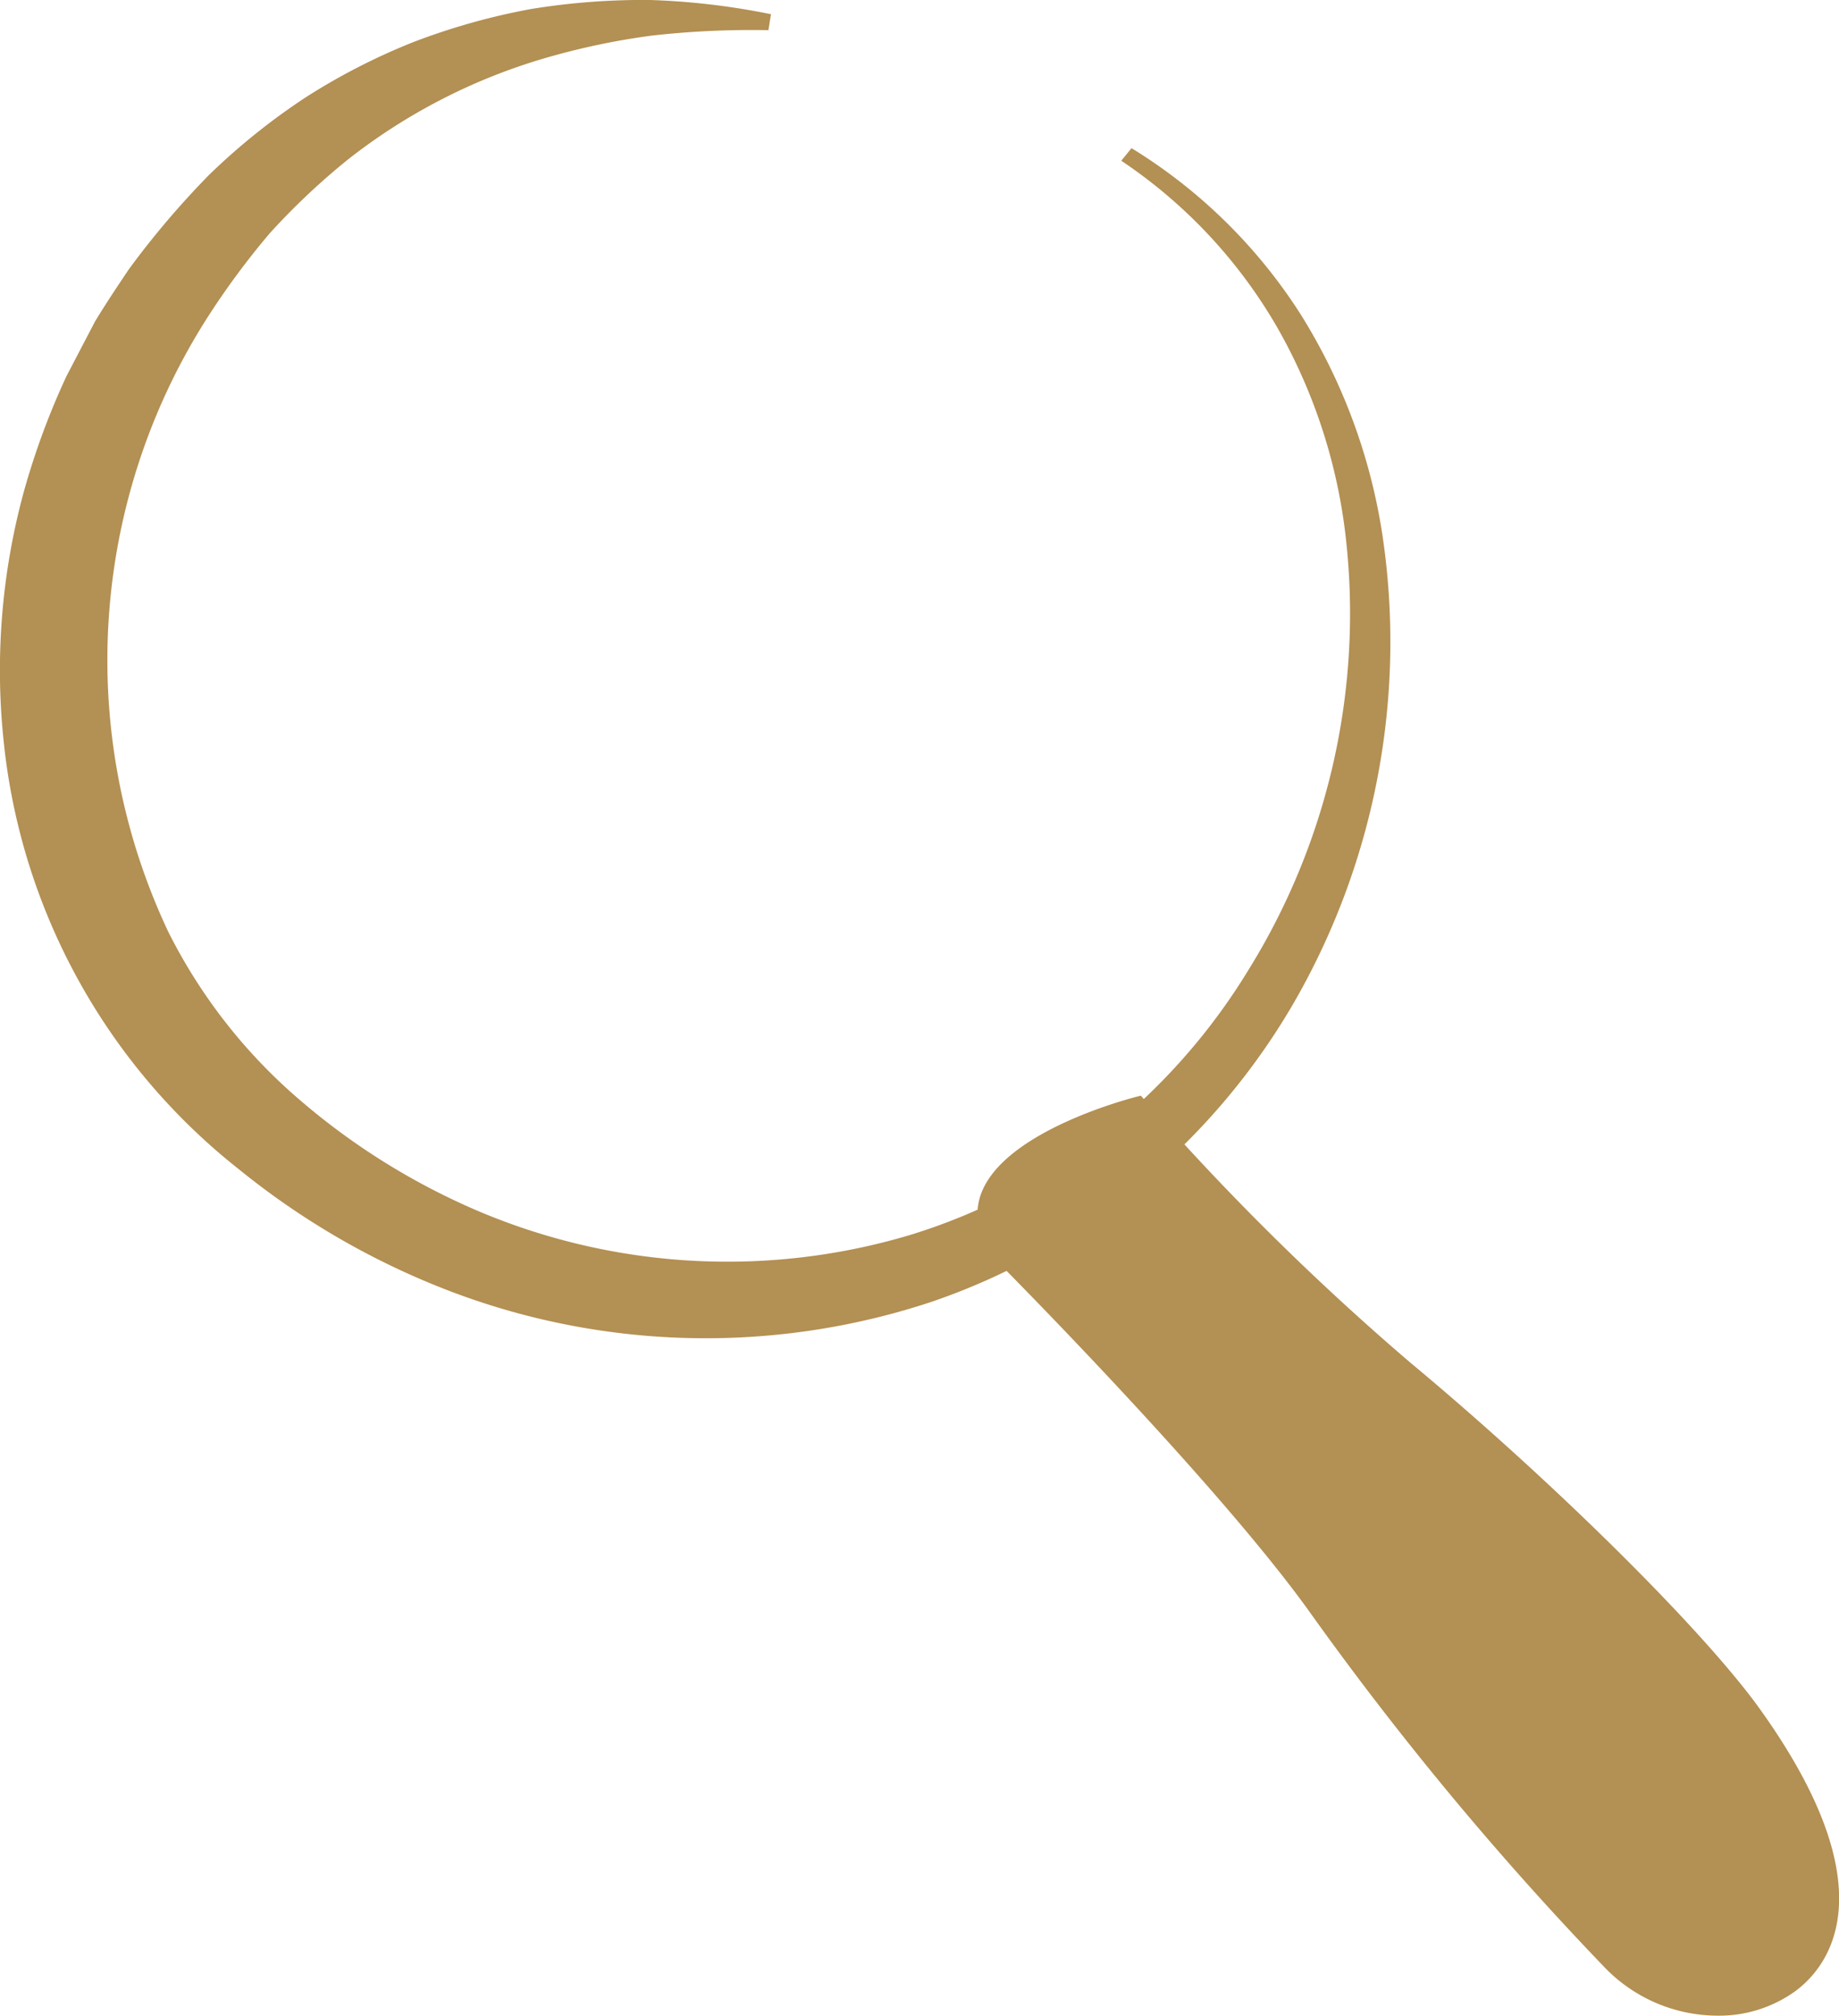 <svg xmlns="http://www.w3.org/2000/svg" viewBox="0 0 203.42 222.87"><path d="M125.24,16.85A57.53,57.53,0,0,1,143.57,35a64.13,64.13,0,0,1,9,24.39,79.13,79.13,0,0,1-9.51,50.82,74.75,74.75,0,0,1-17,20.34,72.77,72.77,0,0,1-23.23,13.07A78.87,78.87,0,0,1,50,142.43,85.11,85.11,0,0,1,26.7,129,68.58,68.58,0,0,1,.77,81.85,75,75,0,0,1,3,54.55,82.46,82.46,0,0,1,7.7,41.73l3.16-6.06c1.23-1.9,2.46-3.82,3.73-5.7a95.14,95.14,0,0,1,8.79-10.33A71.88,71.88,0,0,1,34,11.15,68.75,68.75,0,0,1,46,5,72.46,72.46,0,0,1,58.79,1.36a76.07,76.07,0,0,1,13.14-1A78.8,78.8,0,0,1,84.84,1.85L84.7,3a99,99,0,0,0-12.65.62A79.24,79.24,0,0,0,59.87,6.15,65.47,65.47,0,0,0,38.3,17.3a76.86,76.86,0,0,0-8.76,8.26,86.44,86.44,0,0,0-7.13,9.68,71,71,0,0,0-4.14,67.95A60.38,60.38,0,0,0,32.7,121.74a76.62,76.62,0,0,0,20.42,12.67,70.86,70.86,0,0,0,47.53,2.5,66.25,66.25,0,0,0,21.5-11.21,69.12,69.12,0,0,0,16.24-18.31,74.79,74.79,0,0,0,10.83-47.67,61.18,61.18,0,0,0-7.64-23.67,55.7,55.7,0,0,0-17-18.38Z" style="fill:#b39053"/><path d="M78.05,147.94a79.36,79.36,0,0,1-28.16-5.16,85.39,85.39,0,0,1-23.43-13.49A69.23,69.23,0,0,1,.4,81.89,74.92,74.92,0,0,1,2.61,54.45,83.22,83.22,0,0,1,7.36,41.57l3.17-6.07.62-1c1-1.59,2.07-3.2,3.13-4.77a96.21,96.21,0,0,1,8.83-10.38,72.58,72.58,0,0,1,10.63-8.54A69.93,69.93,0,0,1,45.81,4.62,73.5,73.5,0,0,1,58.72,1,77,77,0,0,1,71.93,0a79.53,79.53,0,0,1,13,1.5l.35.07L85,3.33h-.34a98.27,98.27,0,0,0-12.6.61A79.54,79.54,0,0,0,60,6.51,64.57,64.57,0,0,0,38.53,17.6a76.79,76.79,0,0,0-8.71,8.21,86.78,86.78,0,0,0-7.09,9.63A70.33,70.33,0,0,0,18.61,103,59.59,59.59,0,0,0,33,121.46a75.94,75.94,0,0,0,20.32,12.6,70.65,70.65,0,0,0,47.27,2.49,65.89,65.89,0,0,0,21.38-11.14,68.41,68.41,0,0,0,16.15-18.22,74.71,74.71,0,0,0,10.78-47.43,60.53,60.53,0,0,0-7.6-23.53A55.62,55.62,0,0,0,124.37,18l-.34-.23,1.13-1.39.28.17a58.39,58.39,0,0,1,18.45,18.23,64.13,64.13,0,0,1,9.05,24.53,79.89,79.89,0,0,1-9.55,51.07A75,75,0,0,1,126.3,130.8,72.72,72.72,0,0,1,103,143.93,79.28,79.28,0,0,1,78.05,147.94ZM71.12.73a76.45,76.45,0,0,0-12.27,1A72.77,72.77,0,0,0,46.08,5.32a69.69,69.69,0,0,0-11.93,6.14,71.78,71.78,0,0,0-10.51,8.45,95.37,95.37,0,0,0-8.75,10.28c-1.05,1.56-2.08,3.16-3.11,4.75l-.61.93L8,41.9a83.23,83.23,0,0,0-4.7,12.75A74.5,74.5,0,0,0,1.14,81.81a68.55,68.55,0,0,0,25.79,46.9,84.68,84.68,0,0,0,23.22,13.37,78.7,78.7,0,0,0,52.56,1.14,72,72,0,0,0,23.11-13A74,74,0,0,0,142.73,110a79.1,79.1,0,0,0,9.47-50.57,63.24,63.24,0,0,0-8.95-24.25,57.54,57.54,0,0,0-17.93-17.82l-.19.25a56.64,56.64,0,0,1,16.78,18.27,61.27,61.27,0,0,1,7.68,23.82,75.46,75.46,0,0,1-10.88,47.91A69.37,69.37,0,0,1,122.38,126a66.58,66.58,0,0,1-21.62,11.27A71.46,71.46,0,0,1,53,134.76,76.66,76.66,0,0,1,32.46,122a60.15,60.15,0,0,1-14.52-18.66A71.09,71.09,0,0,1,22.09,35a87.16,87.16,0,0,1,7.16-9.72A77.66,77.66,0,0,1,38.06,17,65.41,65.41,0,0,1,59.76,5.79,79.77,79.77,0,0,1,72,3.2a98.47,98.47,0,0,1,12.37-.63l0-.42A78.31,78.31,0,0,0,71.92.73Z" style="fill:#b39053"/><path d="M110.36,138.93s24.43,24.46,34.9,39.13a346.71,346.71,0,0,0,32.34,39c5.41,5.74,14.47,7.39,20.78,2.66,5.63-4.22,8.08-13.71-4-30.58-6.34-8.87-23-25.28-38.68-38.32A283.5,283.5,0,0,1,126,121.47S101.63,127.51,110.36,138.93Z" style="fill:#b39053"/><path d="M189.89,222.83a17.41,17.41,0,0,1-12.56-5.51,350.38,350.38,0,0,1-32.38-39c-10.33-14.48-34.61-38.84-34.86-39.09l0,0c-1.87-2.45-2.41-4.86-1.6-7.17,2.5-7.1,16.87-10.73,17.48-10.88l.22-.06.15.17a286.78,286.78,0,0,0,29.63,29.32c15.89,13.21,32.55,29.71,38.74,38.38,14.32,20,7.52,28.41,3.92,31.1A14.43,14.43,0,0,1,189.89,222.83Zm-79.25-84.15c.78.79,24.68,24.8,34.93,39.16a347.92,347.92,0,0,0,32.3,39c5.52,5.86,14.43,7,20.29,2.62,3.41-2.56,9.84-10.61-4.08-30.06-6.17-8.63-22.77-25.07-38.62-38.25a286.13,286.13,0,0,1-29.56-29.22c-1.83.49-14.53,4.09-16.73,10.35C108.45,134.29,109,136.46,110.64,138.68Z" style="fill:#b39053"/></svg>